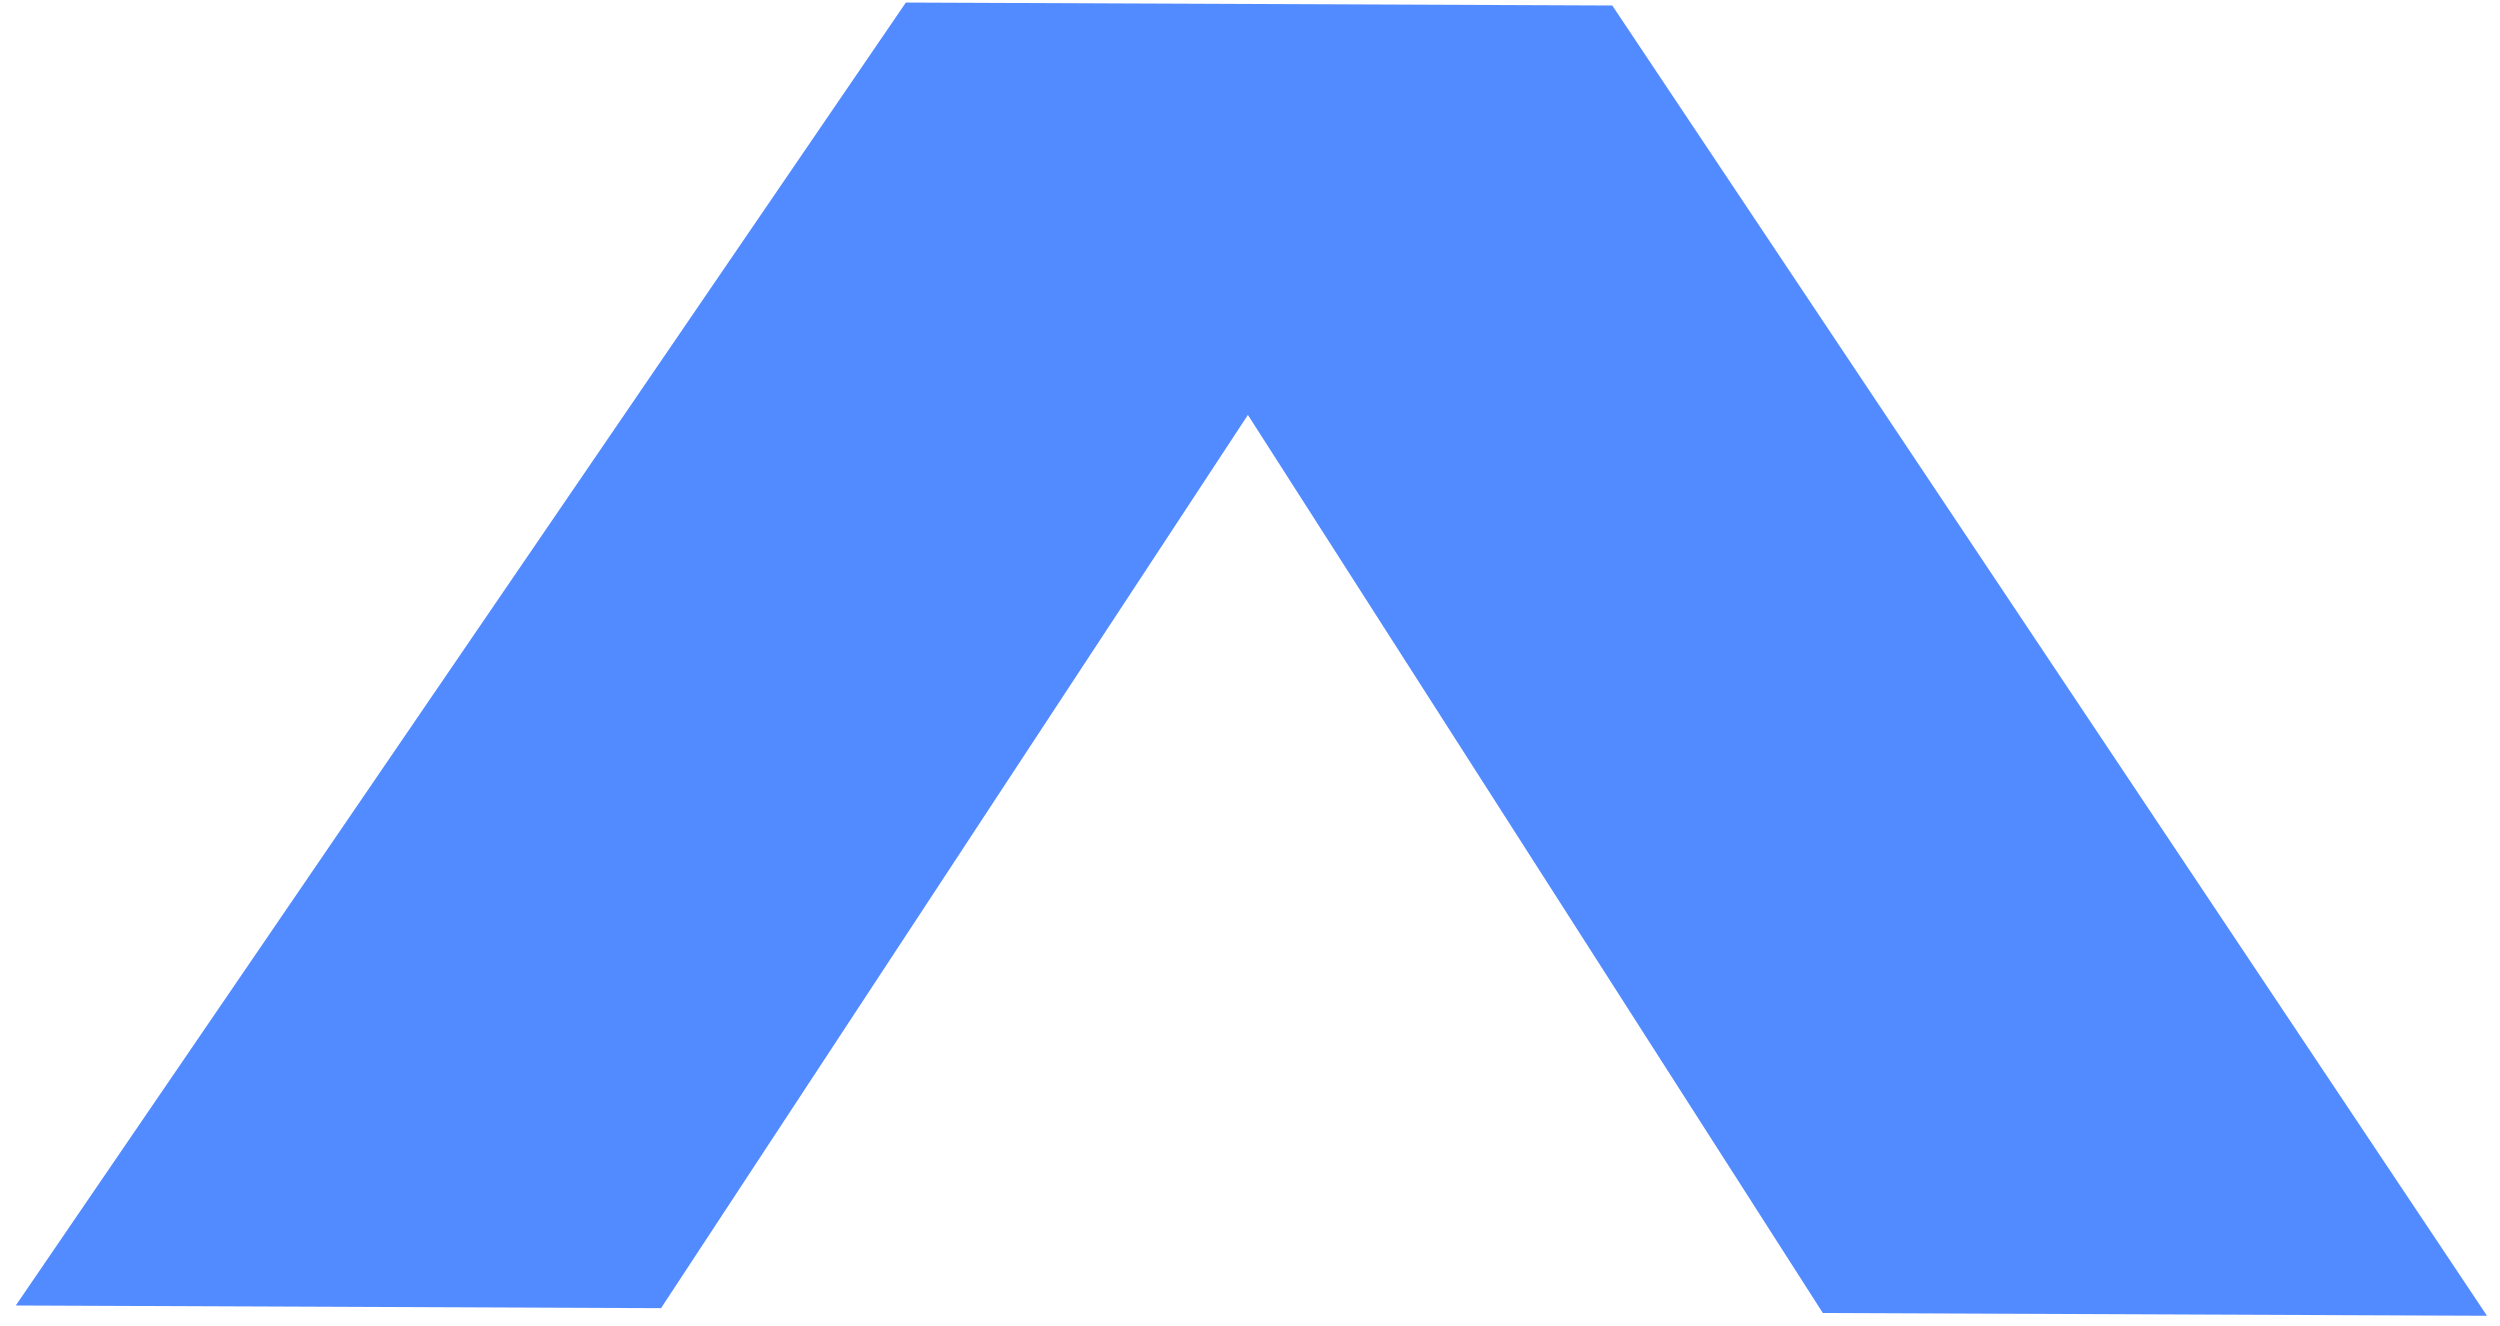 <svg width="149" height="79" viewBox="0 0 149 79" fill="none" xmlns="http://www.w3.org/2000/svg">
<path d="M39.397 77.967L74.375 24.729L108.641 78.255L148.224 78.42L96.092 0.328L53.989 0.152L0.94 77.807L39.397 77.967Z" fill="#528BFF"/>
</svg>
